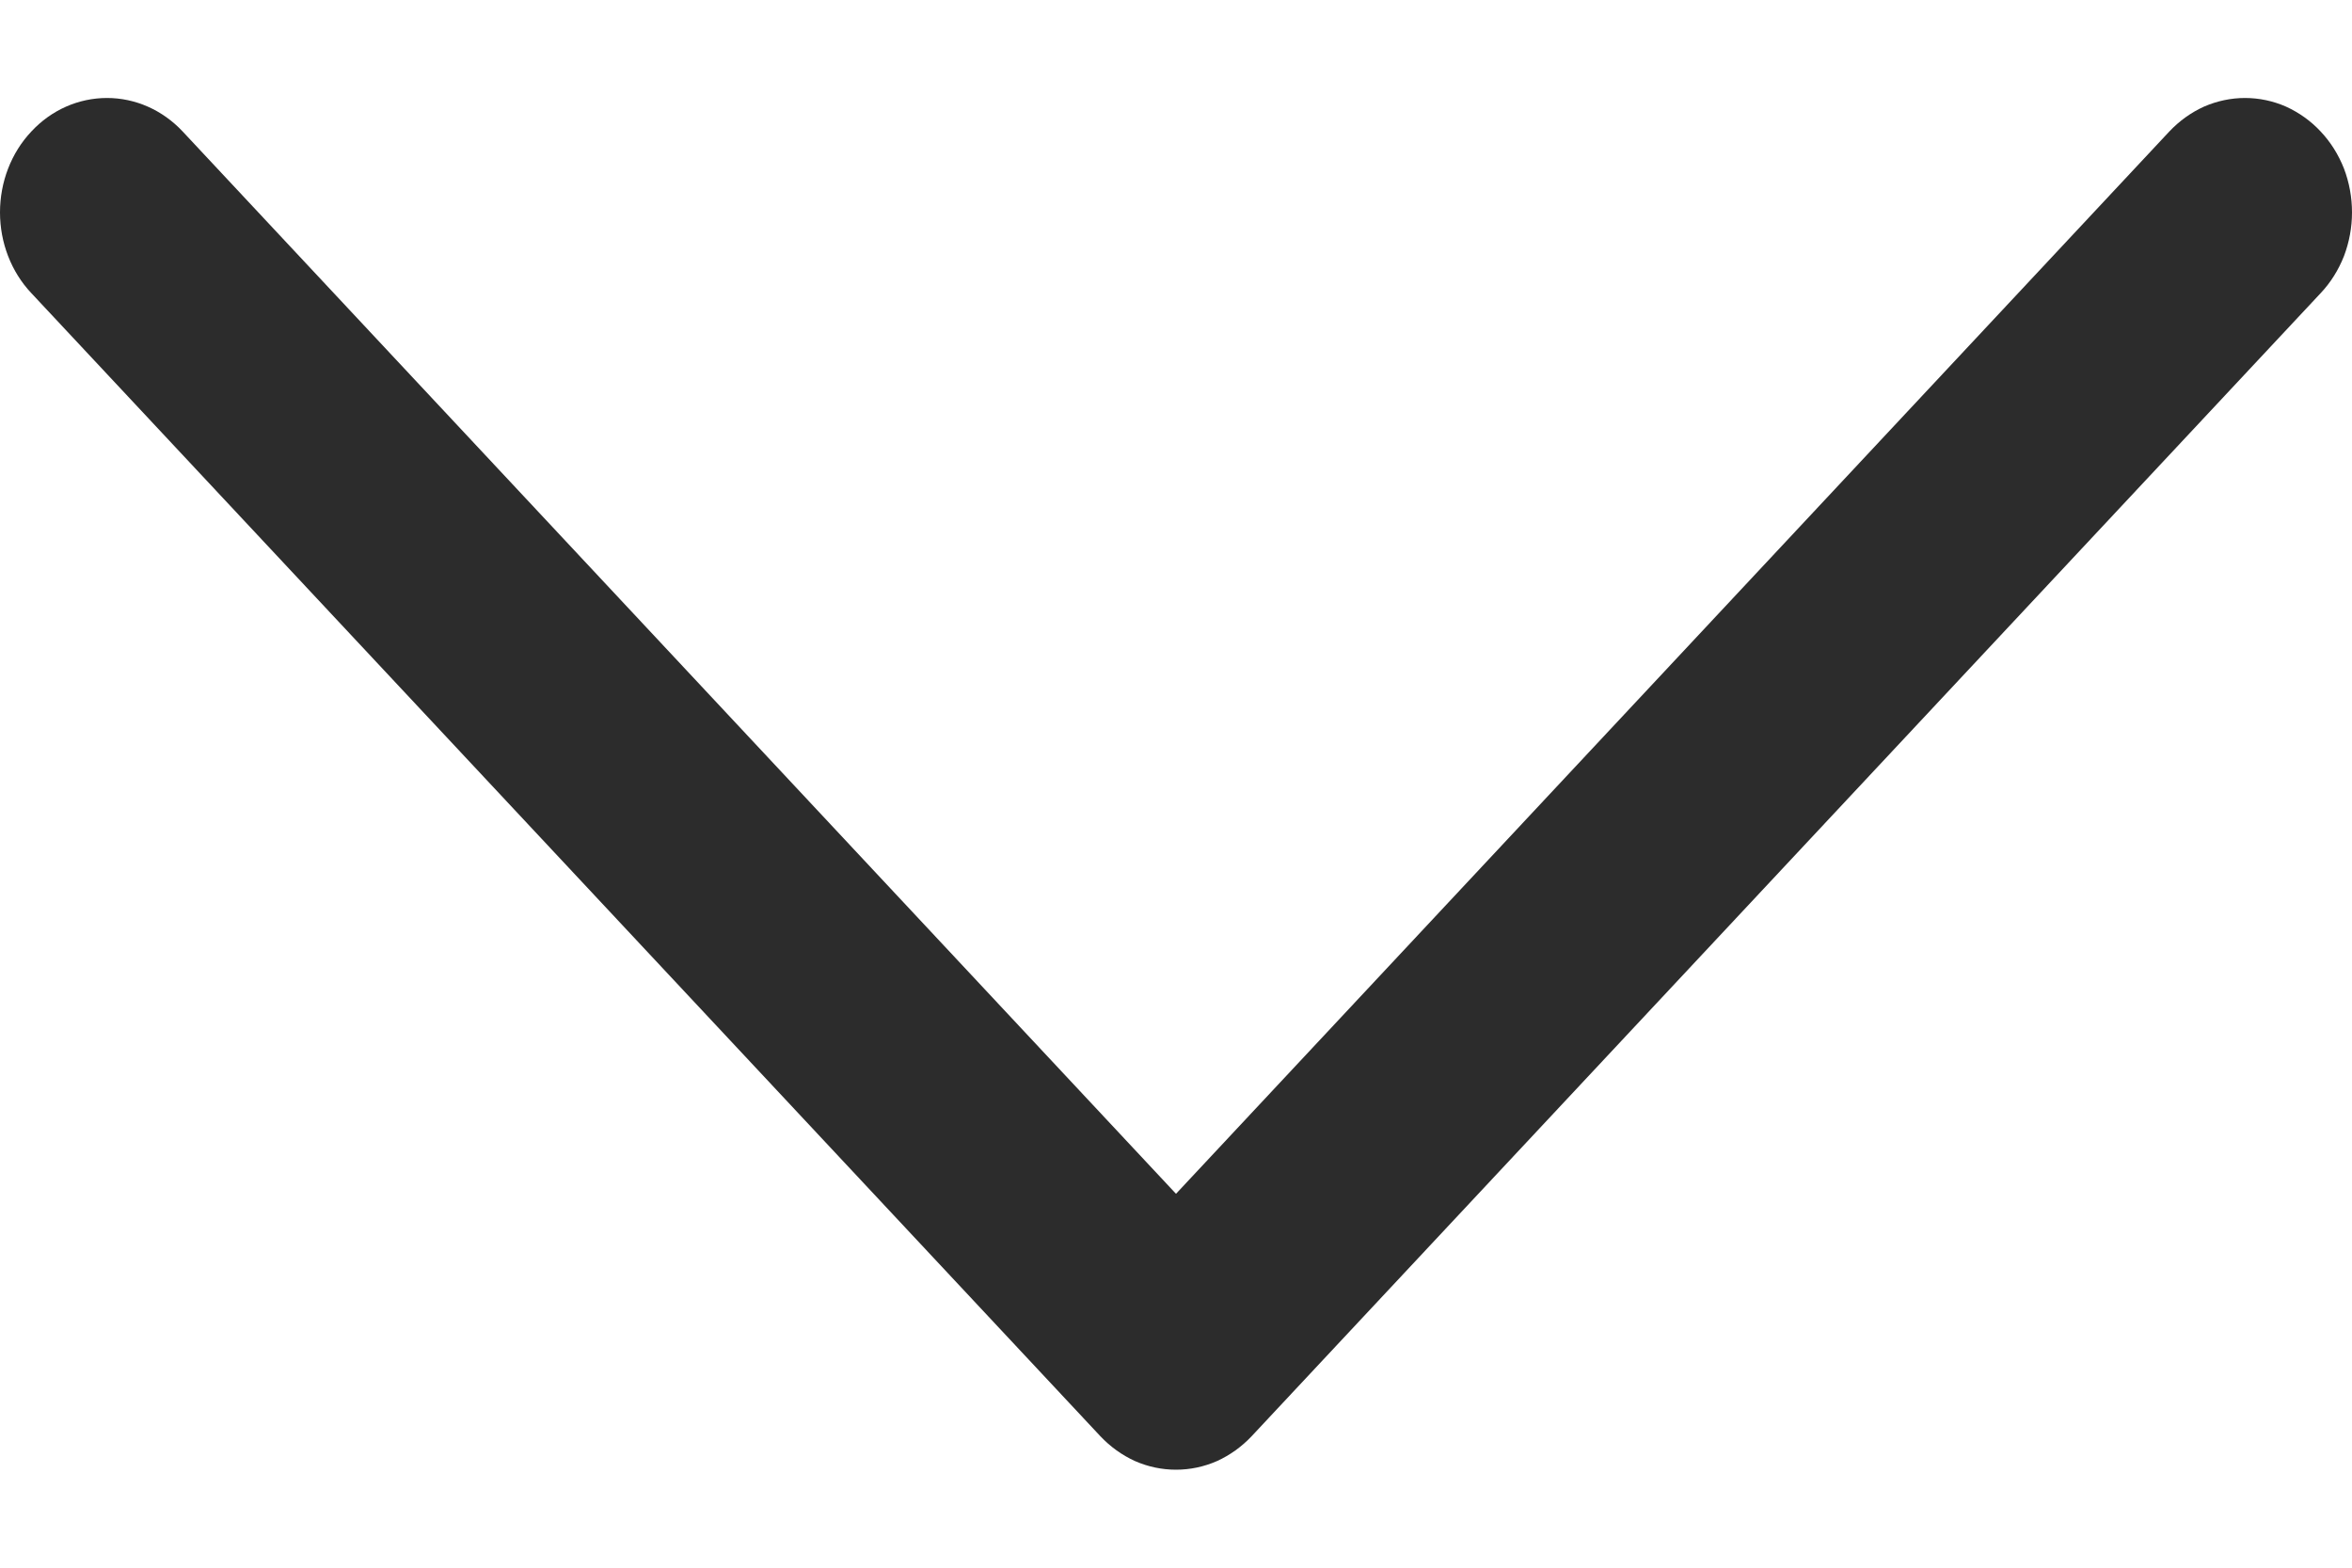<svg width="12" height="8" viewBox="0 0 12 8" fill="none" xmlns="http://www.w3.org/2000/svg">
<path d="M11.068 0.671C11.119 0.617 11.179 0.574 11.245 0.544C11.312 0.515 11.383 0.5 11.454 0.5C11.526 0.5 11.597 0.515 11.663 0.544C11.729 0.574 11.79 0.617 11.84 0.671C11.891 0.725 11.931 0.789 11.959 0.86C11.986 0.931 12 1.007 12 1.084C12 1.16 11.986 1.236 11.959 1.307C11.931 1.378 11.891 1.442 11.84 1.496L6.386 7.329C6.335 7.383 6.275 7.426 6.209 7.456C6.143 7.485 6.072 7.5 6 7.5C5.928 7.5 5.857 7.485 5.791 7.456C5.725 7.426 5.665 7.383 5.614 7.329L0.16 1.496C0.057 1.387 -2.8531e-09 1.238 0 1.084C2.85311e-09 0.929 0.057 0.78 0.16 0.671C0.262 0.561 0.401 0.5 0.546 0.5C0.69 0.5 0.829 0.561 0.932 0.671L6 6.092L11.068 0.671Z" fill="#2C2C2C"/>
</svg>
